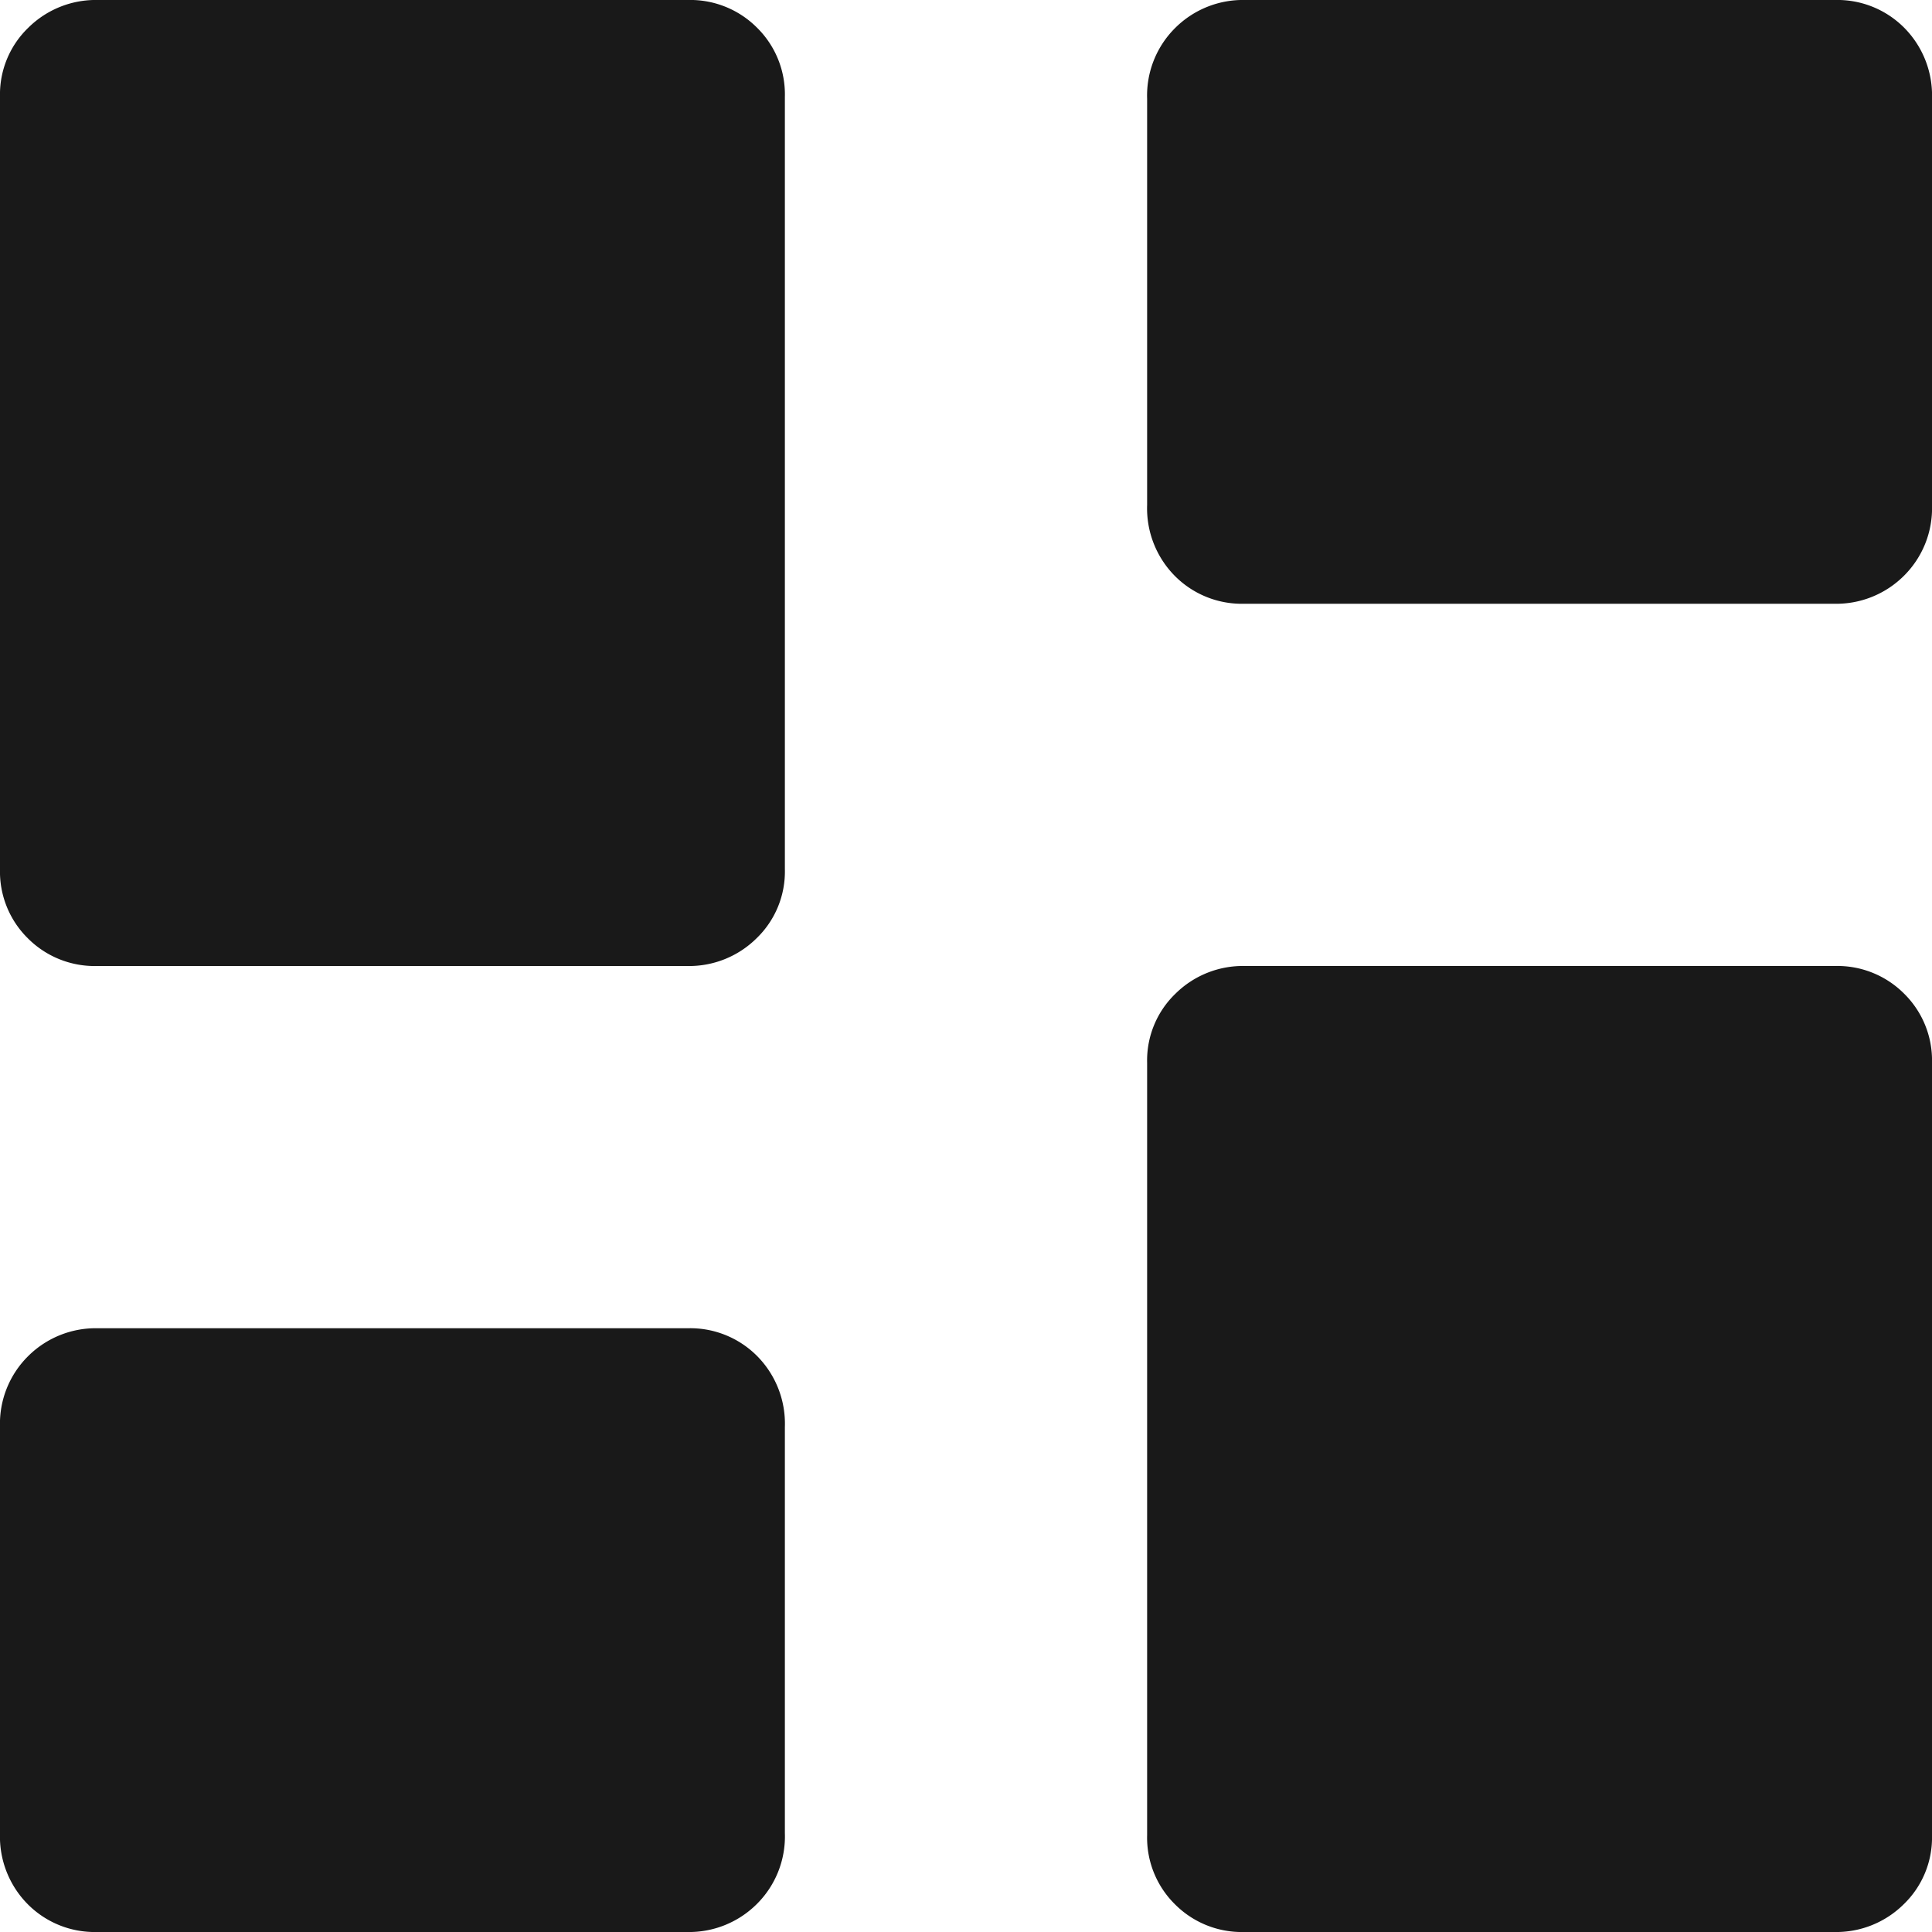 <svg id="feed_active_icon" xmlns="http://www.w3.org/2000/svg" xmlns:xlink="http://www.w3.org/1999/xlink" width="24" height="24" viewBox="0 0 24 24">
  <defs>
    <clipPath id="clip-path">
      <rect id="사각형_188" data-name="사각형 188" width="24" height="24" transform="translate(212 134)" fill="#cbcbcb"/>
    </clipPath>
  </defs>
  <g id="마스크_그룹_77" data-name="마스크 그룹 77" transform="translate(-212 -134)" clip-path="url(#clip-path)">
    <path id="dashboard_24dp_191919_FILL1_wght200_GRAD0_opsz24" d="M21.458-22.5a1.171,1.171,0,0,1-.863-.345,1.193,1.193,0,0,1-.345-.881v-5.048a1.182,1.182,0,0,1,.351-.881A1.191,1.191,0,0,1,21.47-30h7.322a1.171,1.171,0,0,1,.863.345,1.193,1.193,0,0,1,.345.881v5.048a1.182,1.182,0,0,1-.351.881,1.191,1.191,0,0,1-.869.345ZM7.208-18a1.17,1.17,0,0,1-.863-.345A1.162,1.162,0,0,1,6-19.2v-9.6a1.15,1.15,0,0,1,.351-.855A1.191,1.191,0,0,1,7.22-30h7.322a1.17,1.17,0,0,1,.863.345,1.162,1.162,0,0,1,.345.855v9.6a1.15,1.15,0,0,1-.351.855A1.191,1.191,0,0,1,14.53-18H7.208ZM21.458-6a1.17,1.17,0,0,1-.863-.345A1.162,1.162,0,0,1,20.25-7.2v-9.6a1.15,1.15,0,0,1,.351-.855A1.191,1.191,0,0,1,21.47-18h7.322a1.17,1.17,0,0,1,.863.345A1.162,1.162,0,0,1,30-16.8v9.6a1.15,1.15,0,0,1-.351.855A1.191,1.191,0,0,1,28.78-6H21.458ZM7.208-6a1.171,1.171,0,0,1-.863-.345A1.193,1.193,0,0,1,6-7.226v-5.048a1.182,1.182,0,0,1,.351-.881A1.191,1.191,0,0,1,7.22-13.5h7.322a1.171,1.171,0,0,1,.863.345,1.193,1.193,0,0,1,.345.881v5.048a1.182,1.182,0,0,1-.351.881A1.191,1.191,0,0,1,14.53-6H7.208Z" transform="translate(206 164)" fill="#191919"/>
  </g>
</svg>
